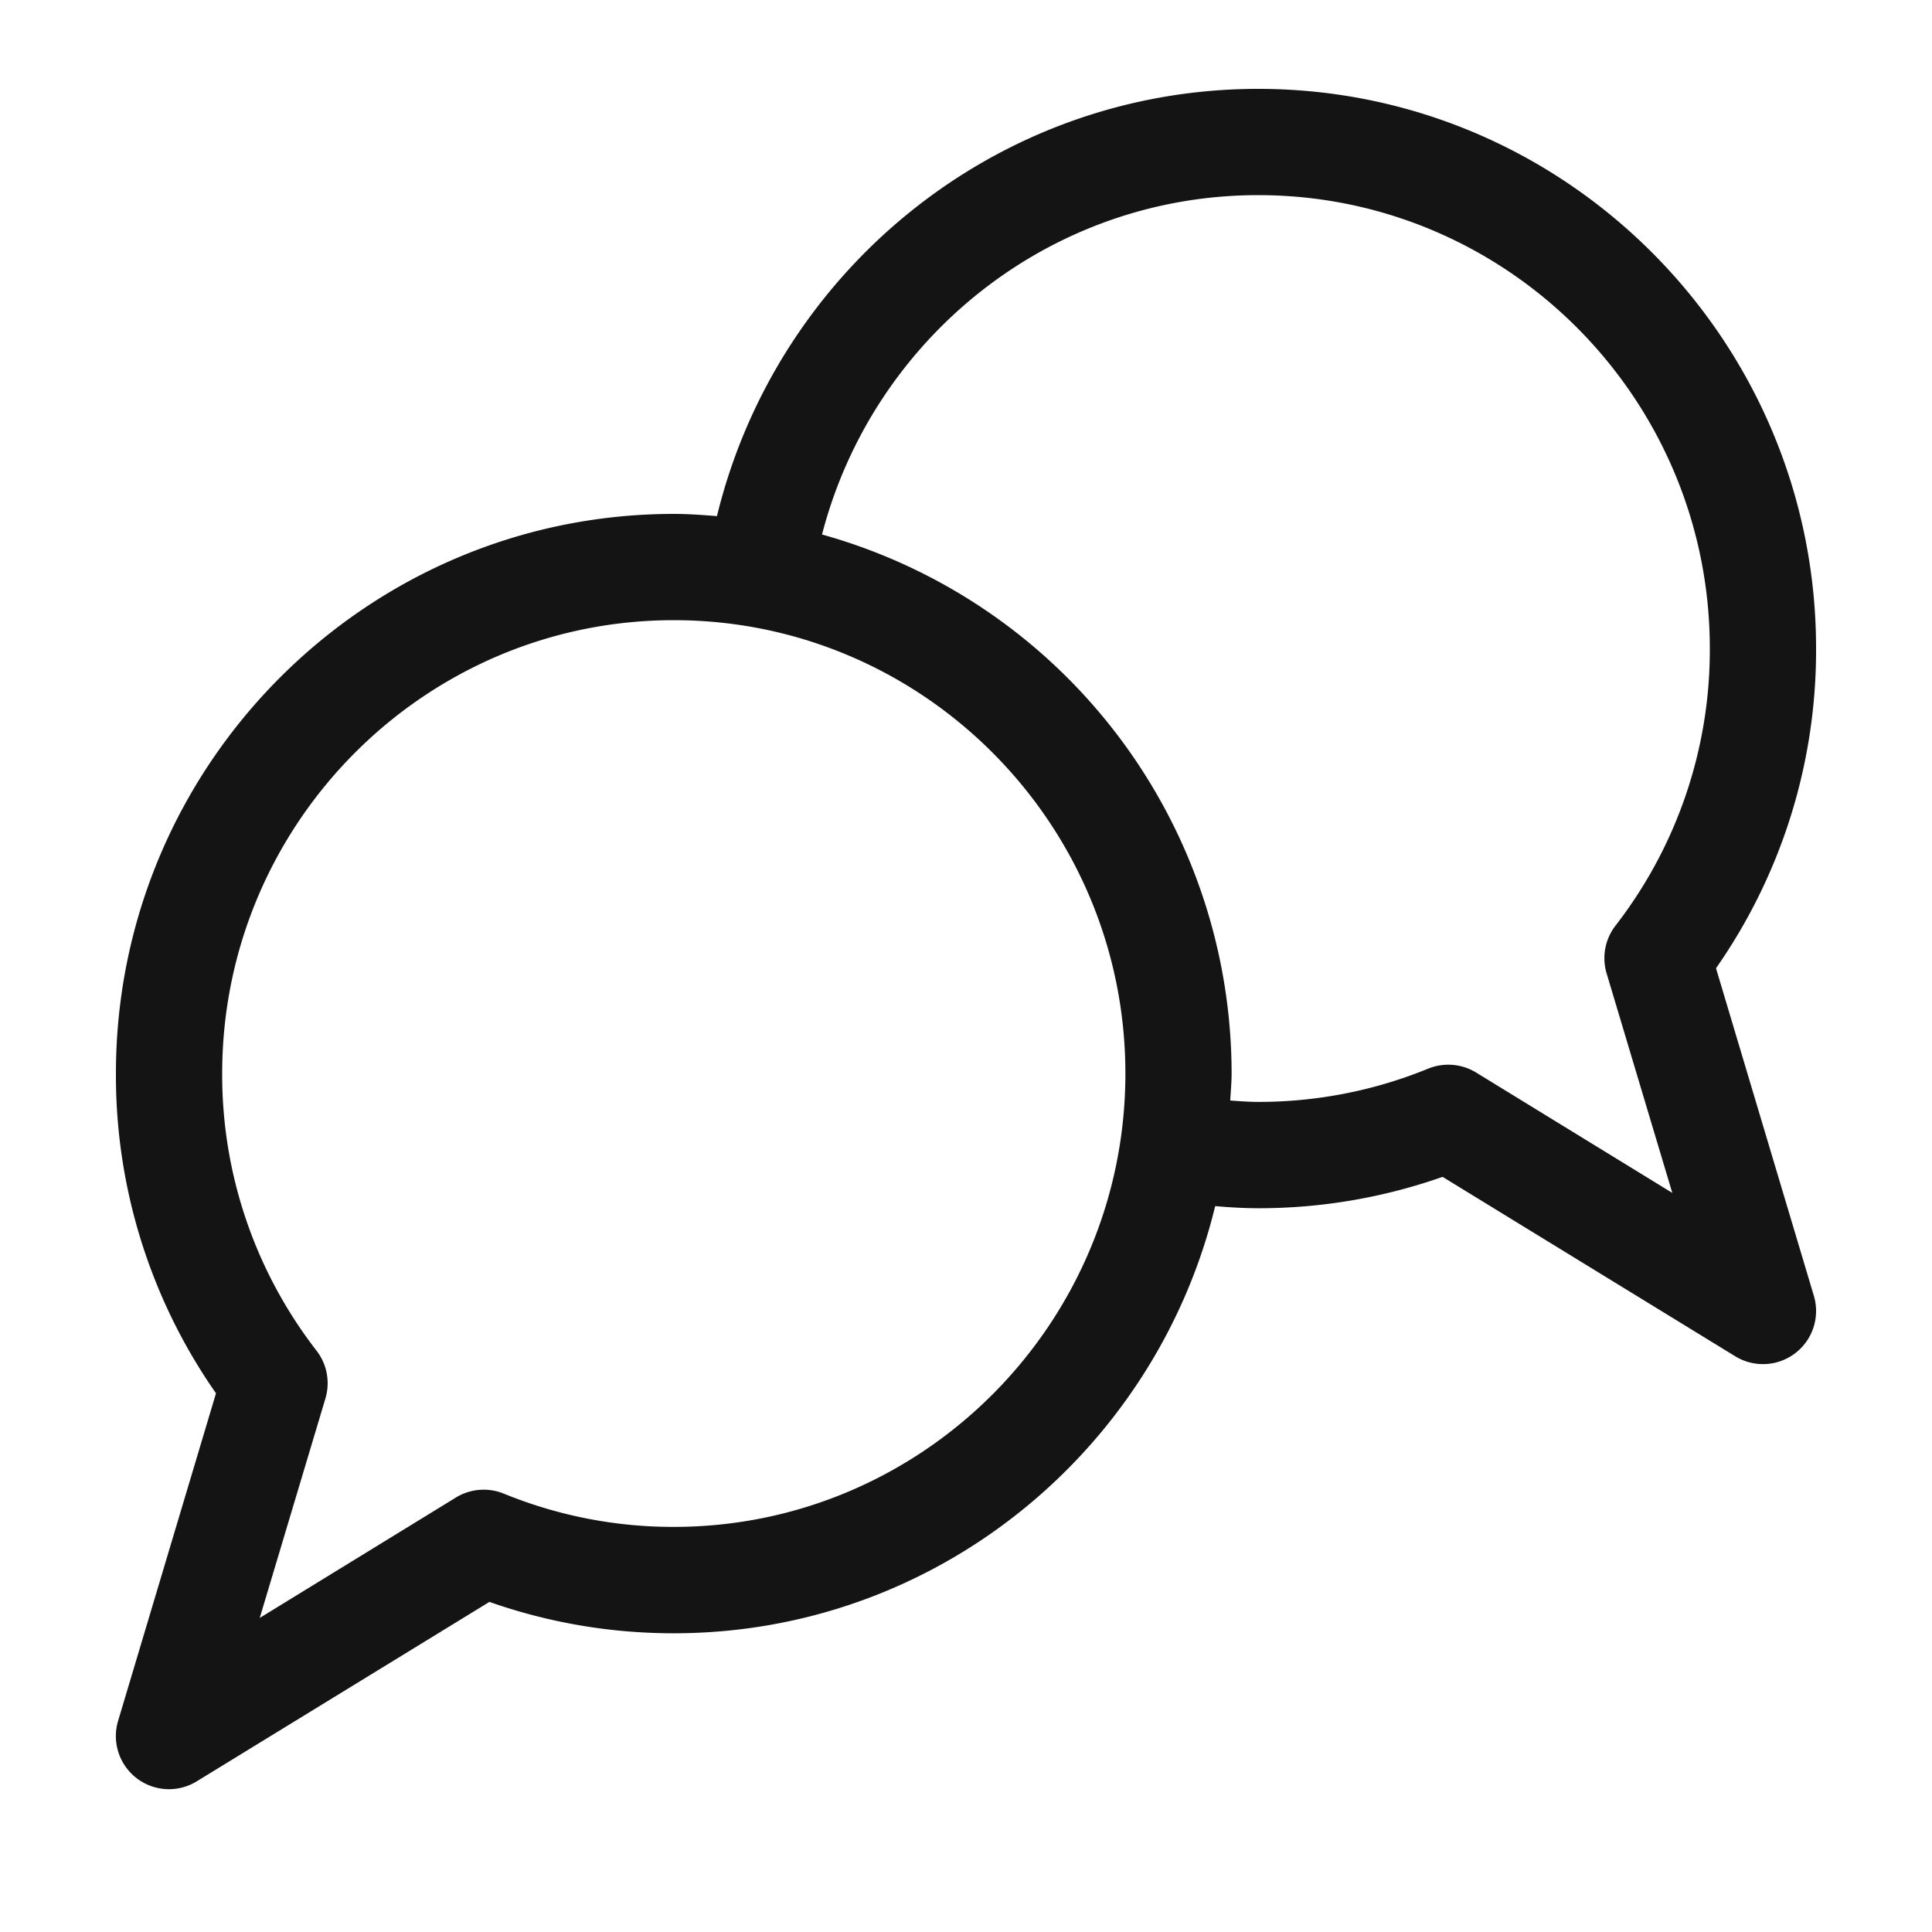 <svg id="Layer_1" data-name="Layer 1" xmlns="http://www.w3.org/2000/svg" viewBox="0 0 500 500"><defs><style>.cls-1{fill:#141414;}</style></defs><title>icons</title><path class="cls-1" d="M444.1,250.58A143.61,143.61,0,0,0,470,167.83C470,88,405.24,23,325.63,23,257.8,23,200.94,70.22,185.55,133.57c-3.7-.29-7.4-.57-11.17-.57C94.76,133,30,198,30,277.83a143.61,143.61,0,0,0,25.9,82.75L30.58,445.31A13.74,13.74,0,0,0,50.93,461l75.73-46.43a143.34,143.34,0,0,0,47.72,8.12c67.81,0,124.7-47.21,140.11-110.55,3.68.32,7.38.55,11.14.55a143.33,143.33,0,0,0,47.71-8.12L449.07,351a13.74,13.74,0,0,0,20.35-15.66ZM174.38,395.16a115.75,115.75,0,0,1-44-8.61,13.78,13.78,0,0,0-12.38,1L67.22,418.72l17-56.81a13.76,13.76,0,0,0-2.29-12.34A116.5,116.5,0,0,1,57.5,277.83c0-64.7,52.43-117.33,116.88-117.33s116.87,52.63,116.87,117.33S238.82,395.16,174.38,395.16ZM415.79,251.91l17,56.81L382,277.56a13.82,13.82,0,0,0-12.38-1,115.74,115.74,0,0,1-44,8.61c-2.45,0-4.83-.19-7.23-.36.11-2.32.35-4.62.35-7a144.9,144.9,0,0,0-106-139.48C225.79,87.91,271.35,50.5,325.63,50.5c64.44,0,116.87,52.63,116.87,117.33a116.5,116.5,0,0,1-24.42,71.74A13.76,13.76,0,0,0,415.79,251.91Z"/></svg>